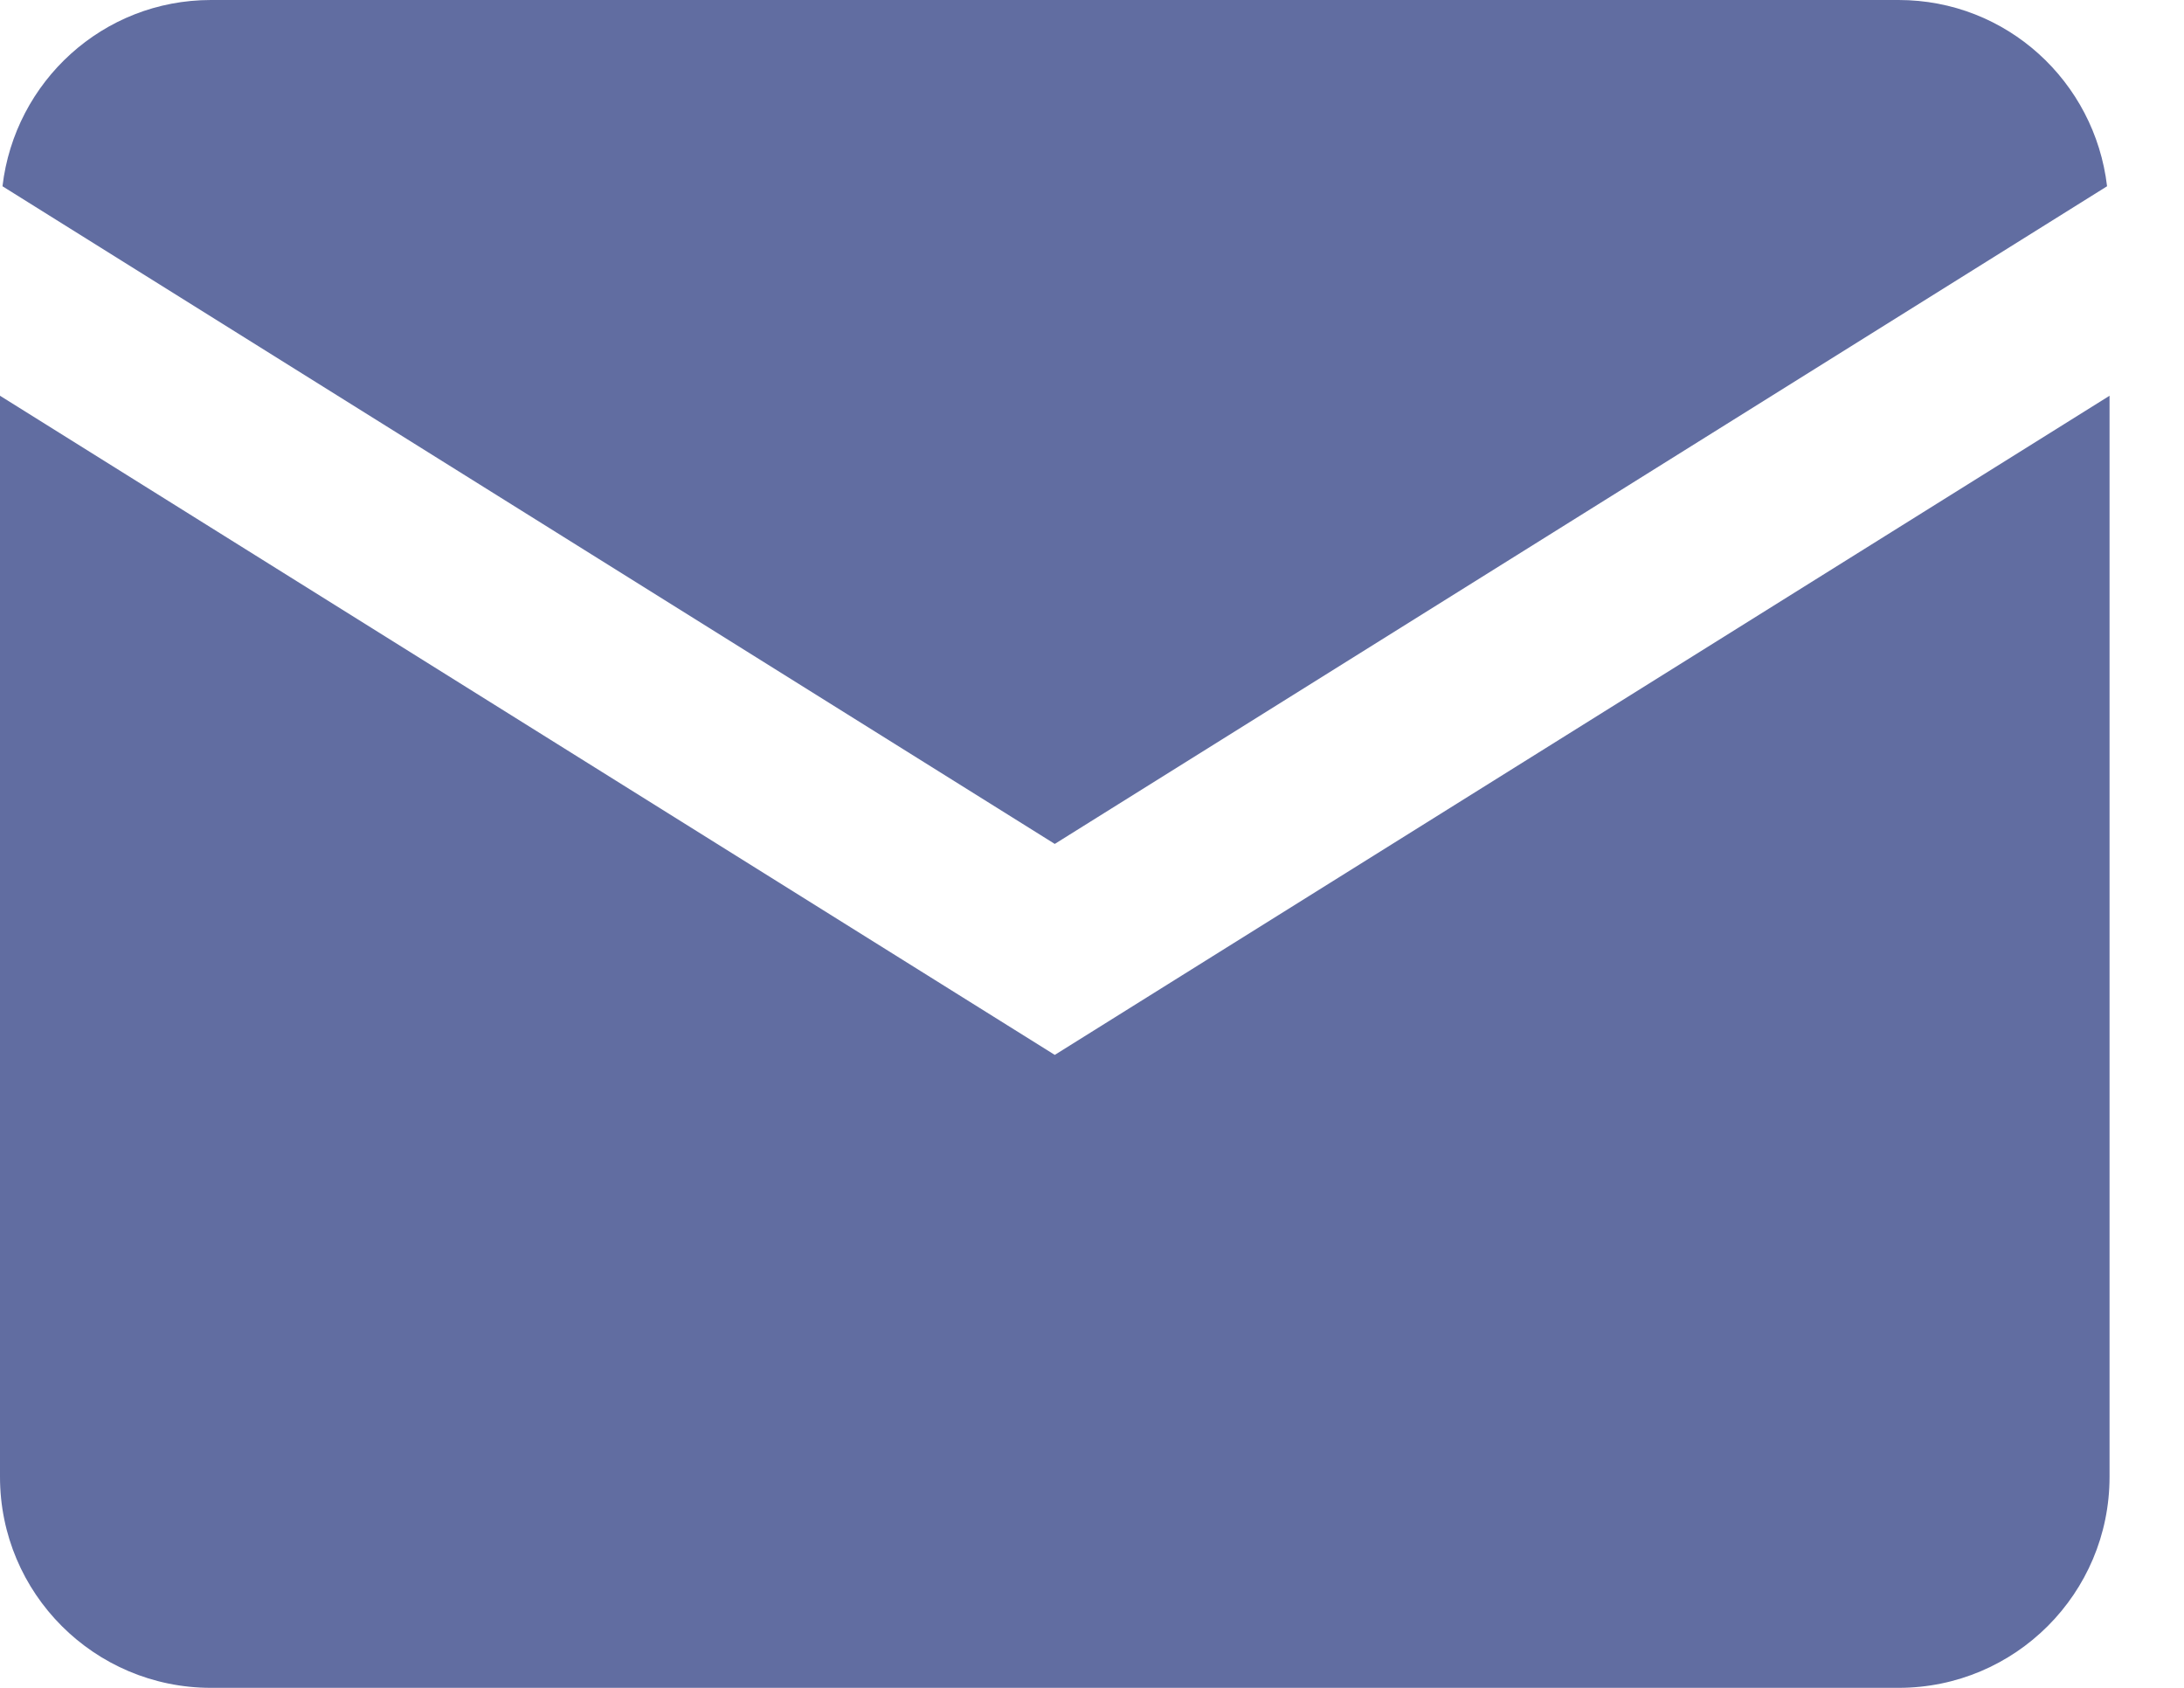 <svg width="22" height="17" viewBox="0 0 22 17" fill="none" xmlns="http://www.w3.org/2000/svg">
<path fill-rule="evenodd" clip-rule="evenodd" d="M0.025 1.876C0.149 0.821 1.037 0 2.125 0H19.125C20.213 0 21.101 0.821 21.225 1.876L10.625 8.5L0.025 1.876ZM0 14.875V3.986L10.625 10.625L21.25 3.986V14.875C21.25 16.049 20.299 17 19.125 17H2.125C0.951 17 0 16.049 0 14.875Z" fill="#616DA1"/>
</svg>
